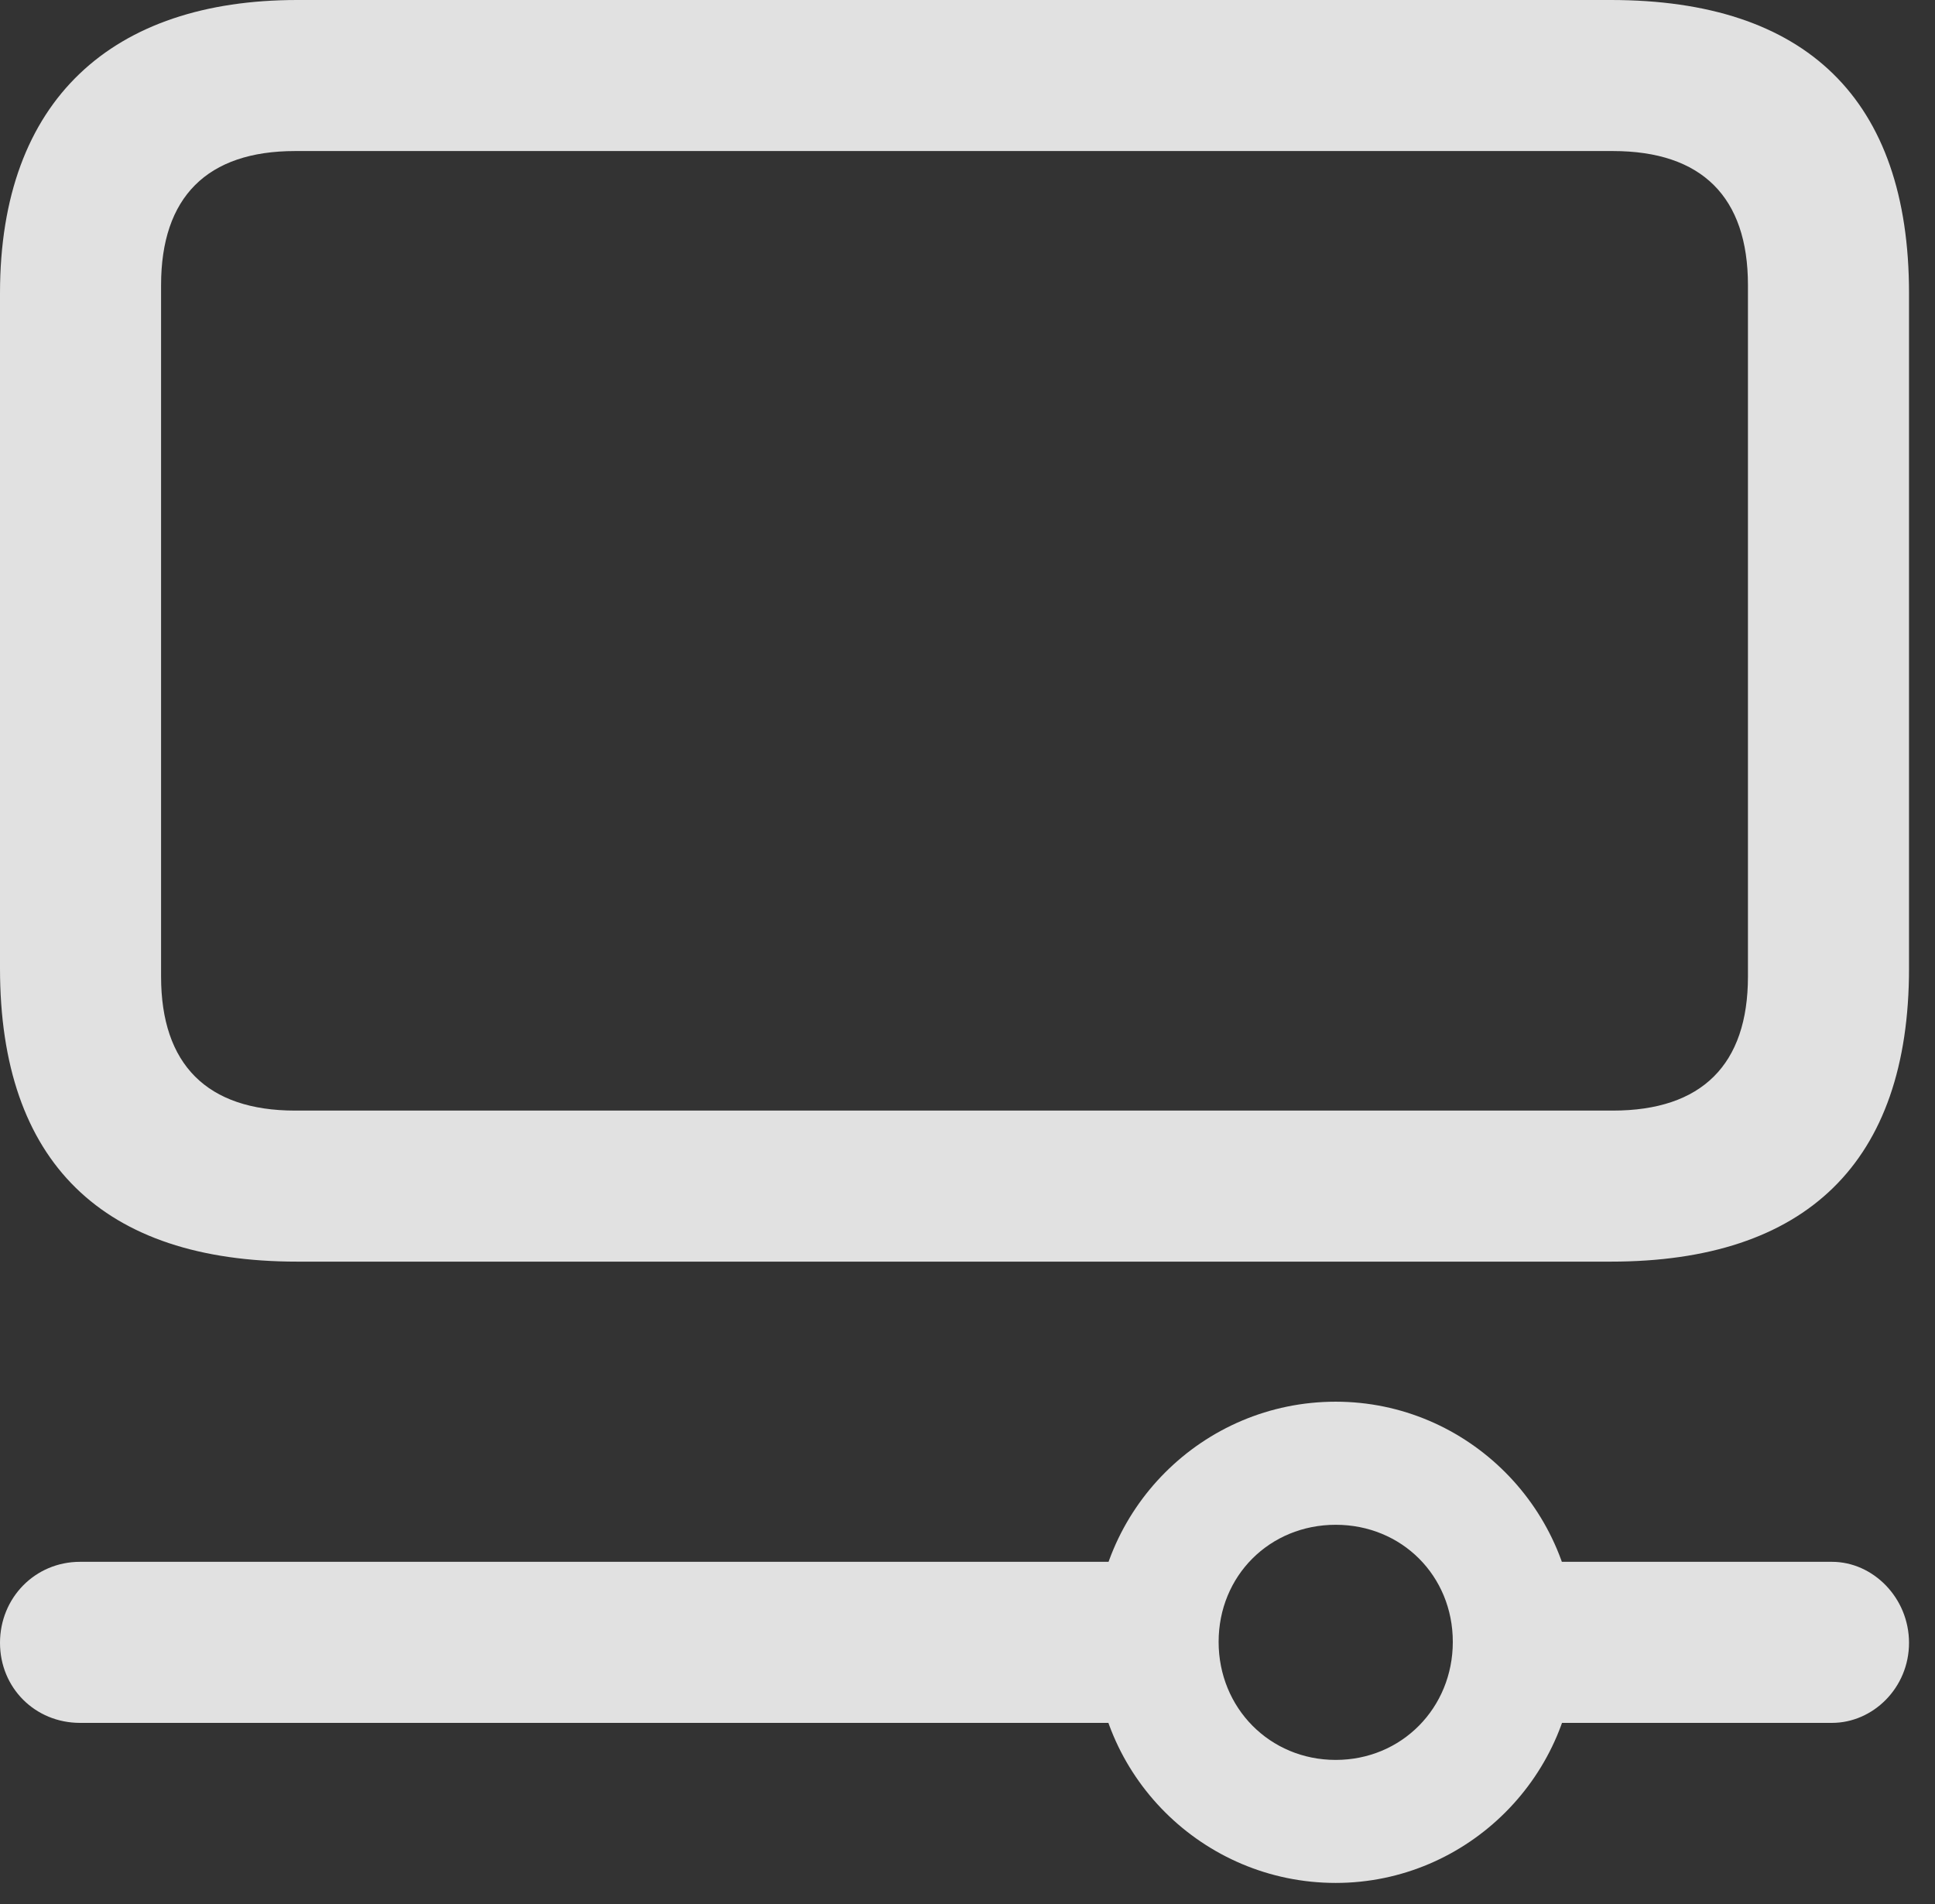 <?xml version="1.0" encoding="UTF-8"?>
<!--Generator: Apple Native CoreSVG 326-->
<!DOCTYPE svg
PUBLIC "-//W3C//DTD SVG 1.1//EN"
       "http://www.w3.org/Graphics/SVG/1.1/DTD/svg11.dtd">
<svg version="1.1" xmlns="http://www.w3.org/2000/svg" xmlns:xlink="http://www.w3.org/1999/xlink" viewBox="0 0 26.441 26.018">
 <rect x="0" y="0" width="26.441" height="26.018" fill="#333333" stroke="none"/>
 <g>
  <rect height="26.018" opacity="0" width="26.441" x="0" y="0"/>
  <path d="M18.252 25.73C20.057 25.73 21.533 24.254 21.533 22.449C21.533 20.631 20.057 19.154 18.252 19.154C16.434 19.154 14.957 20.631 14.957 22.449C14.957 24.254 16.434 25.73 18.252 25.73ZM18.252 24.049C17.35 24.049 16.652 23.338 16.652 22.436C16.652 21.533 17.35 20.836 18.252 20.836C19.154 20.836 19.852 21.533 19.852 22.436C19.852 23.338 19.154 24.049 18.252 24.049ZM16.078 21.342L1.094 21.342C0.479 21.342 0 21.834 0 22.449C0 23.064 0.479 23.543 1.094 23.543L16.078 23.543ZM25.033 21.342L20.617 21.342L20.617 23.543L25.033 23.543C25.594 23.543 26.086 23.064 26.086 22.449C26.086 21.834 25.594 21.342 25.033 21.342Z" fill="white" fill-opacity="0.85"/>
  <path d="M4.061 17.24L22.012 17.24C24.678 17.24 26.086 15.887 26.086 13.234L26.086 4.006C26.086 1.354 24.678 0 22.012 0L4.061 0C1.545 0 0 1.354 0 4.006L0 13.234C0 15.887 1.408 17.24 4.061 17.24ZM4.033 15.176C2.83 15.176 2.201 14.547 2.201 13.344L2.201 3.896C2.201 2.693 2.83 2.064 4.033 2.064L22.039 2.064C23.256 2.064 23.885 2.693 23.885 3.896L23.885 13.344C23.885 14.547 23.256 15.176 22.039 15.176Z" fill="white" fill-opacity="0.85"/>
 </g>
</svg>
